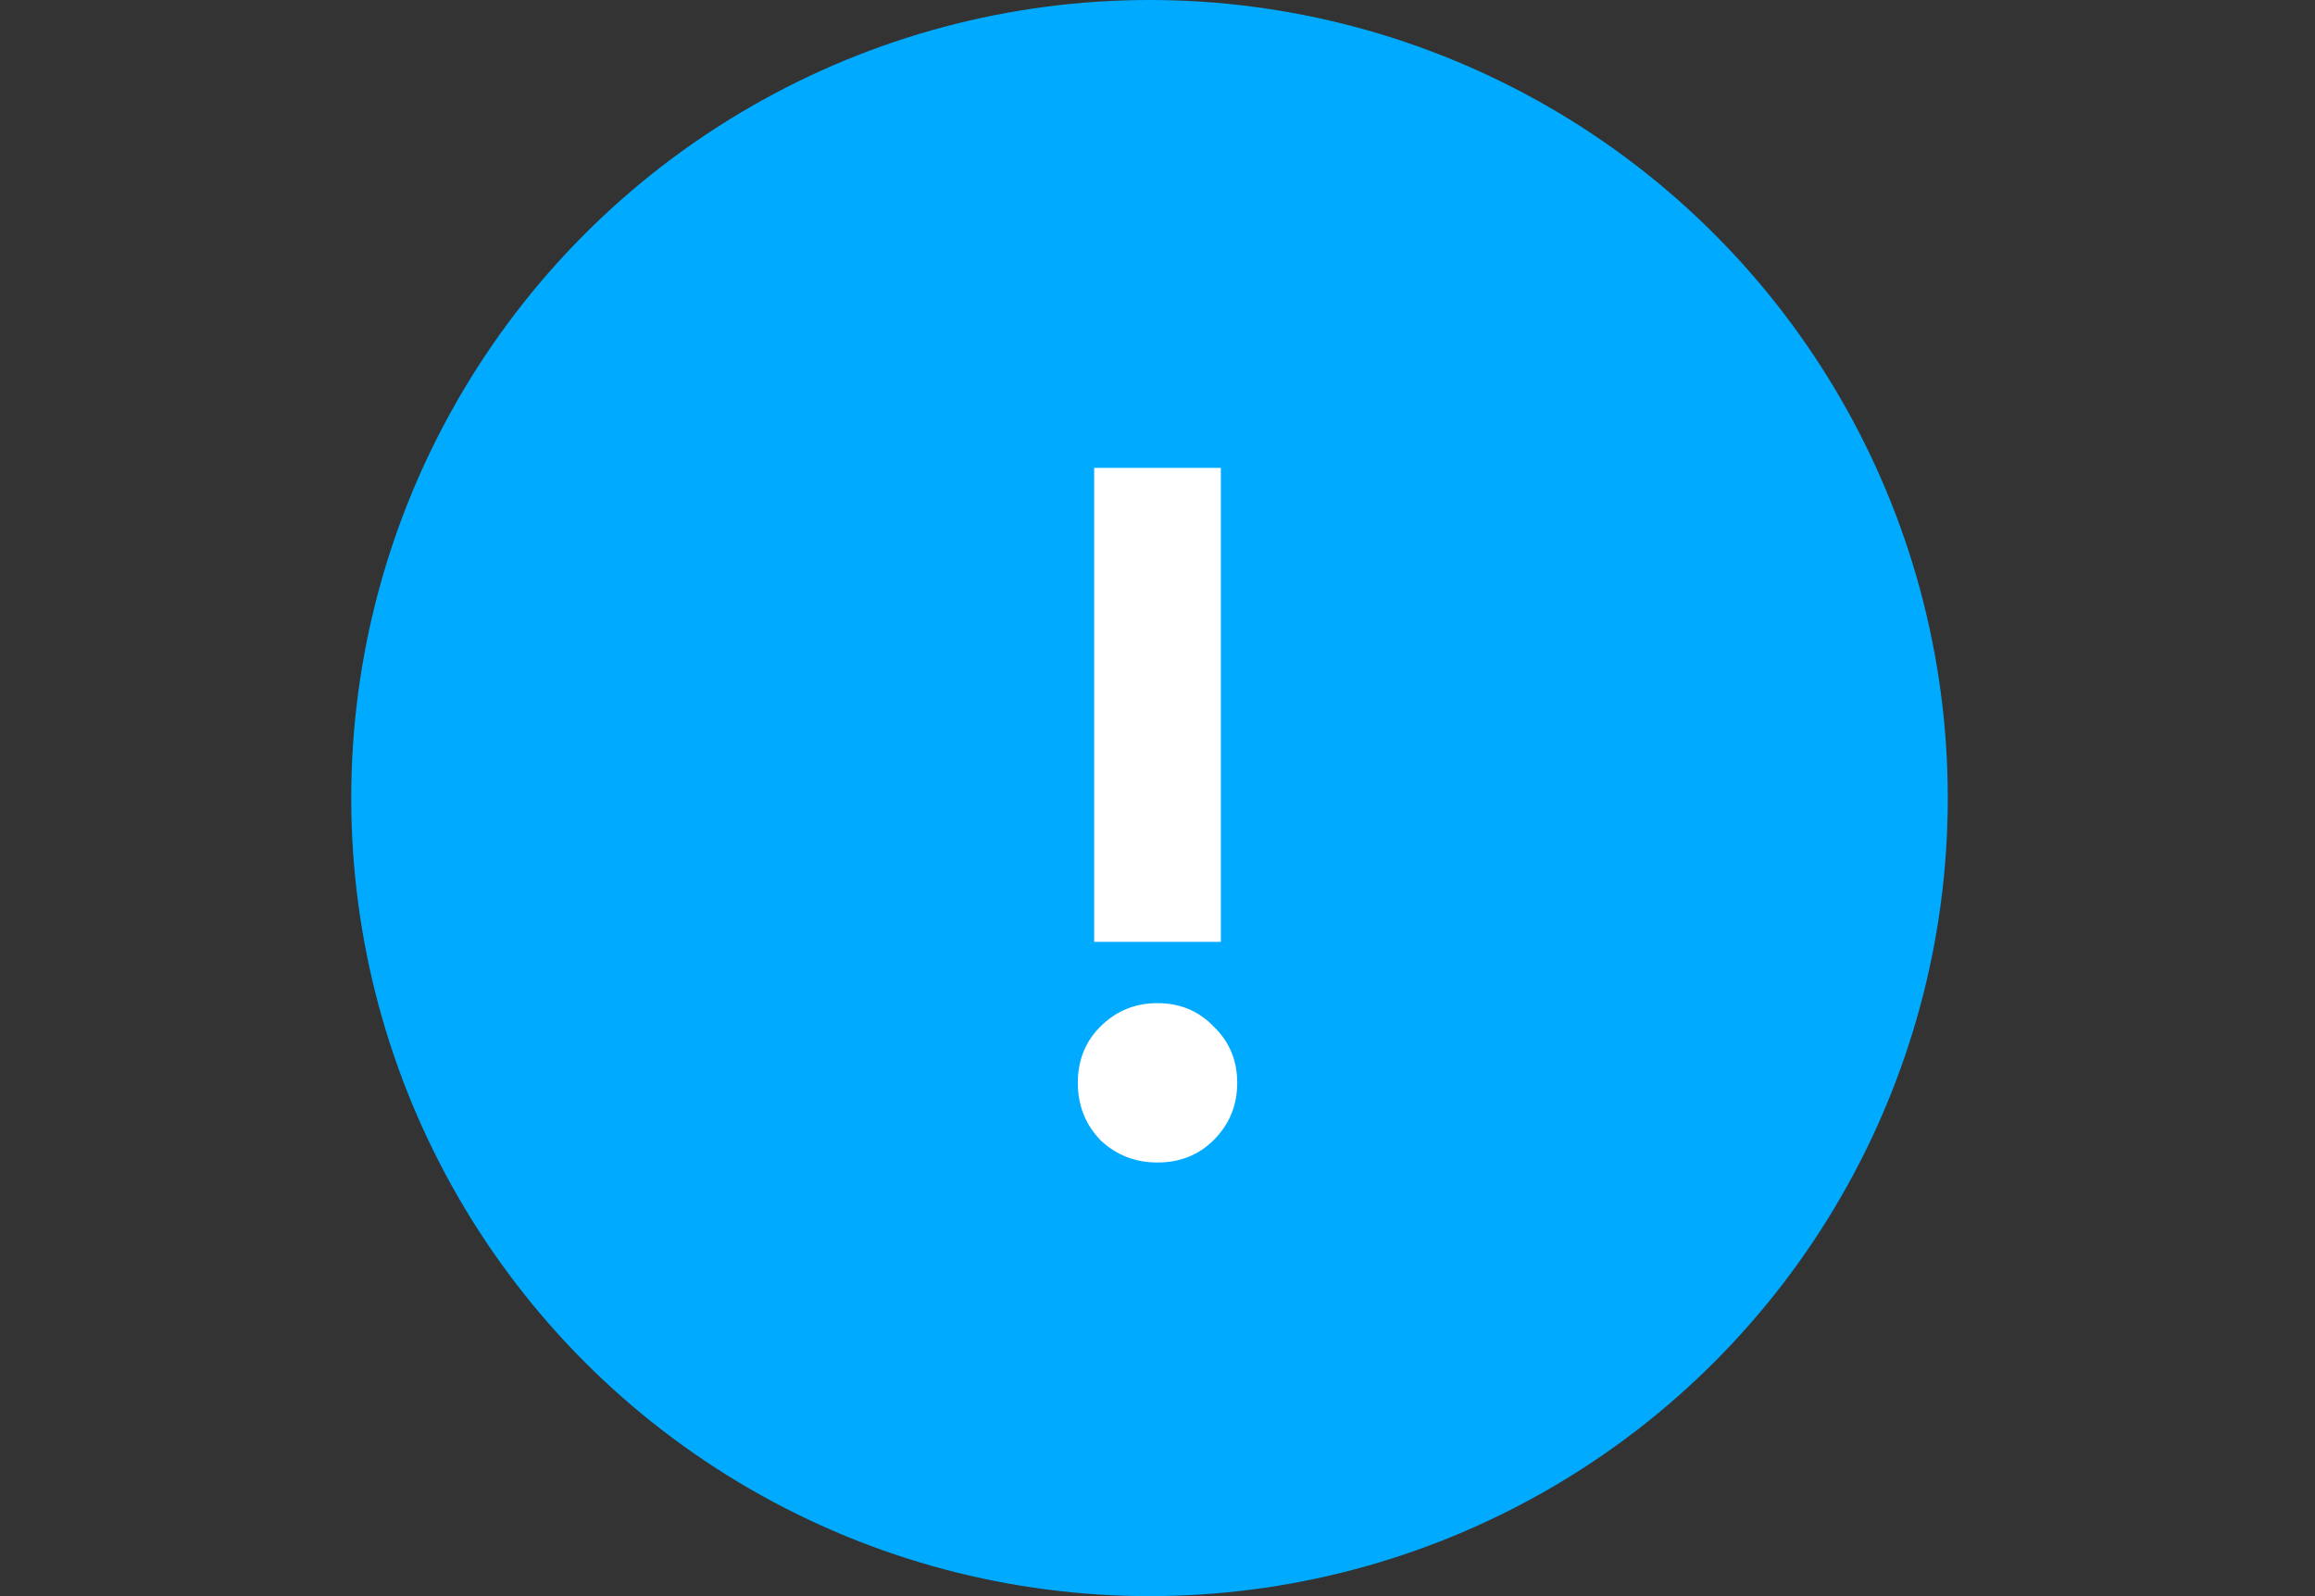 <svg width="145" height="100" viewBox="0 0 145 100" fill="none" xmlns="http://www.w3.org/2000/svg">
<rect x="0" y="0" width="145" height="100" fill="#333333" stroke="none"/>
<circle cx="72" cy="50" r="50" fill="#00AAFF"/>
<path d="M76.469 59.008H68.534V29.312H76.469V59.008ZM68.918 71.424C67.979 70.443 67.51 69.248 67.51 67.84C67.51 66.432 67.979 65.259 68.918 64.32C69.899 63.339 71.094 62.848 72.501 62.848C73.909 62.848 75.083 63.339 76.022 64.32C77.003 65.259 77.493 66.432 77.493 67.84C77.493 69.248 77.003 70.443 76.022 71.424C75.083 72.363 73.909 72.832 72.501 72.832C71.094 72.832 69.899 72.363 68.918 71.424Z" fill="white"/>
</svg>
